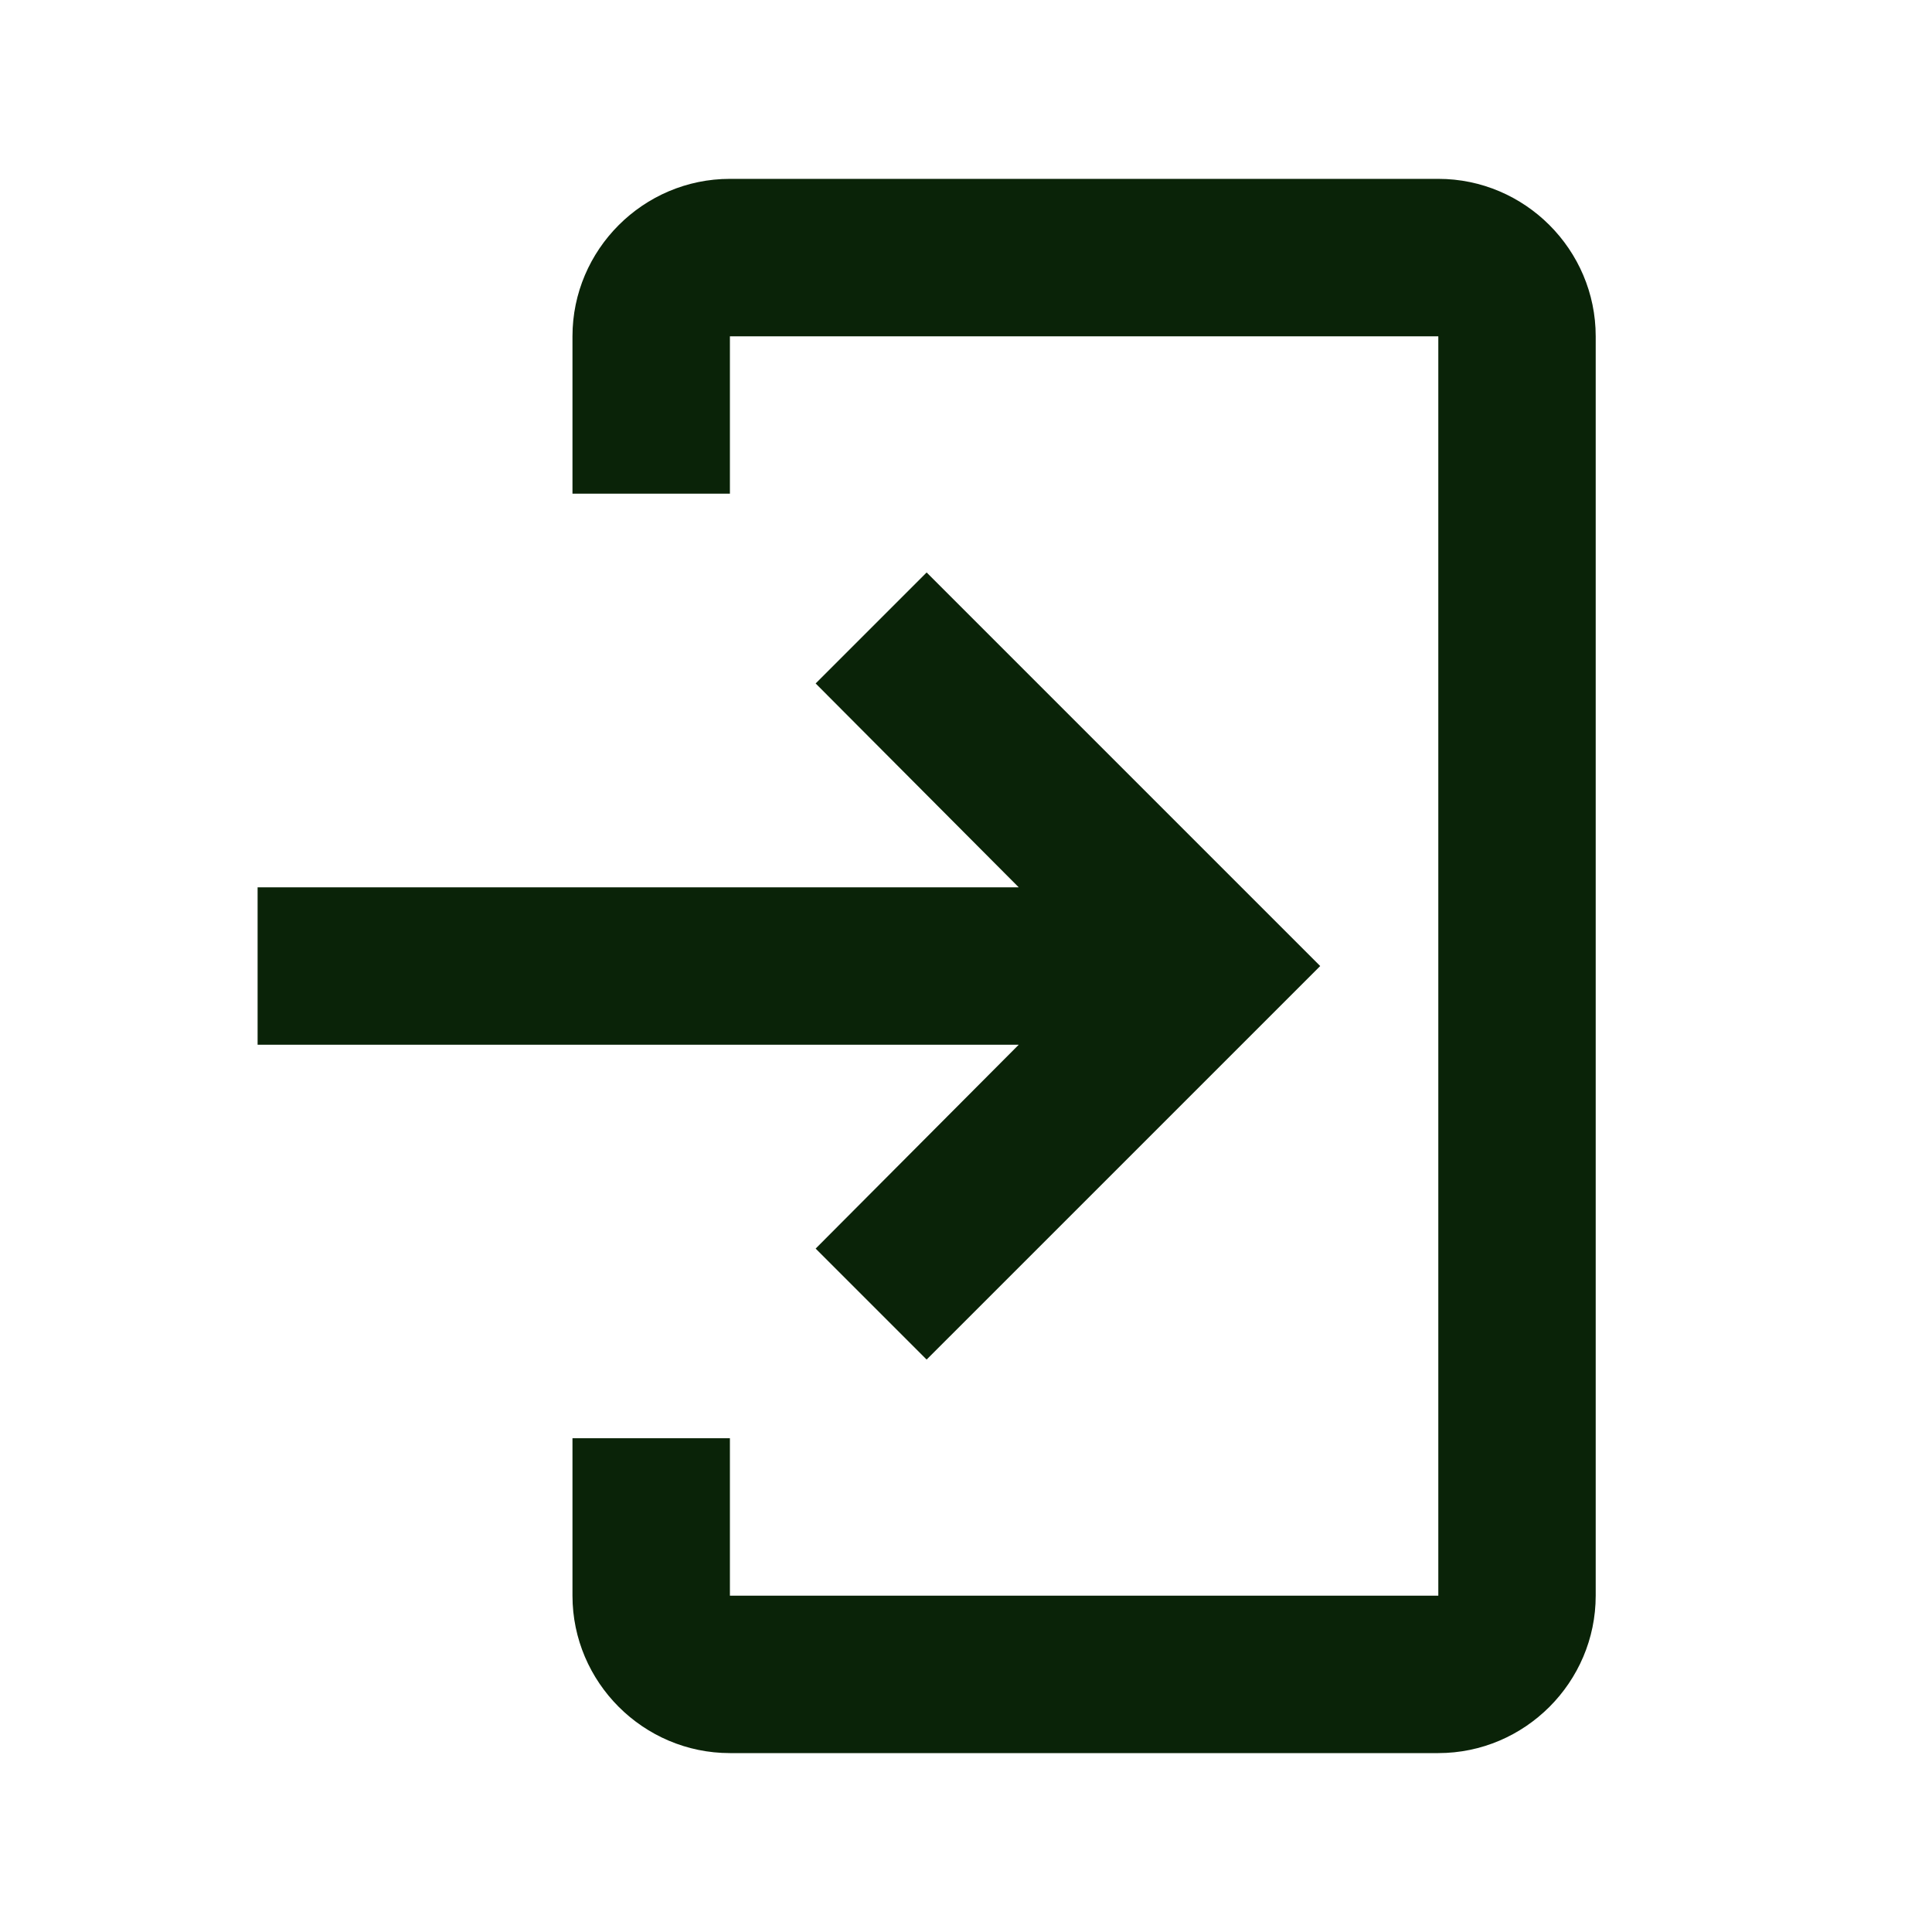 <svg width="45" height="45" viewBox="0 0 45 45" fill="none" xmlns="http://www.w3.org/2000/svg">
<path d="M17.001 4.166H33.501C35.517 4.166 37.167 5.816 37.167 7.833V37.166C37.167 39.183 35.517 40.833 33.501 40.833H17.001C14.984 40.833 13.334 39.183 13.334 37.166V33.499H17.001V37.166H33.501V7.833H17.001V11.499H13.334V7.833C13.334 5.816 14.984 4.166 17.001 4.166Z" fill="#0A2308"/>
<path d="M18.998 29.082L21.583 31.667L30.75 22.501L21.583 13.334L18.998 15.919L23.728 20.667H6V24.334H23.728L18.998 29.082Z" fill="#0A2308"/>
</svg>
